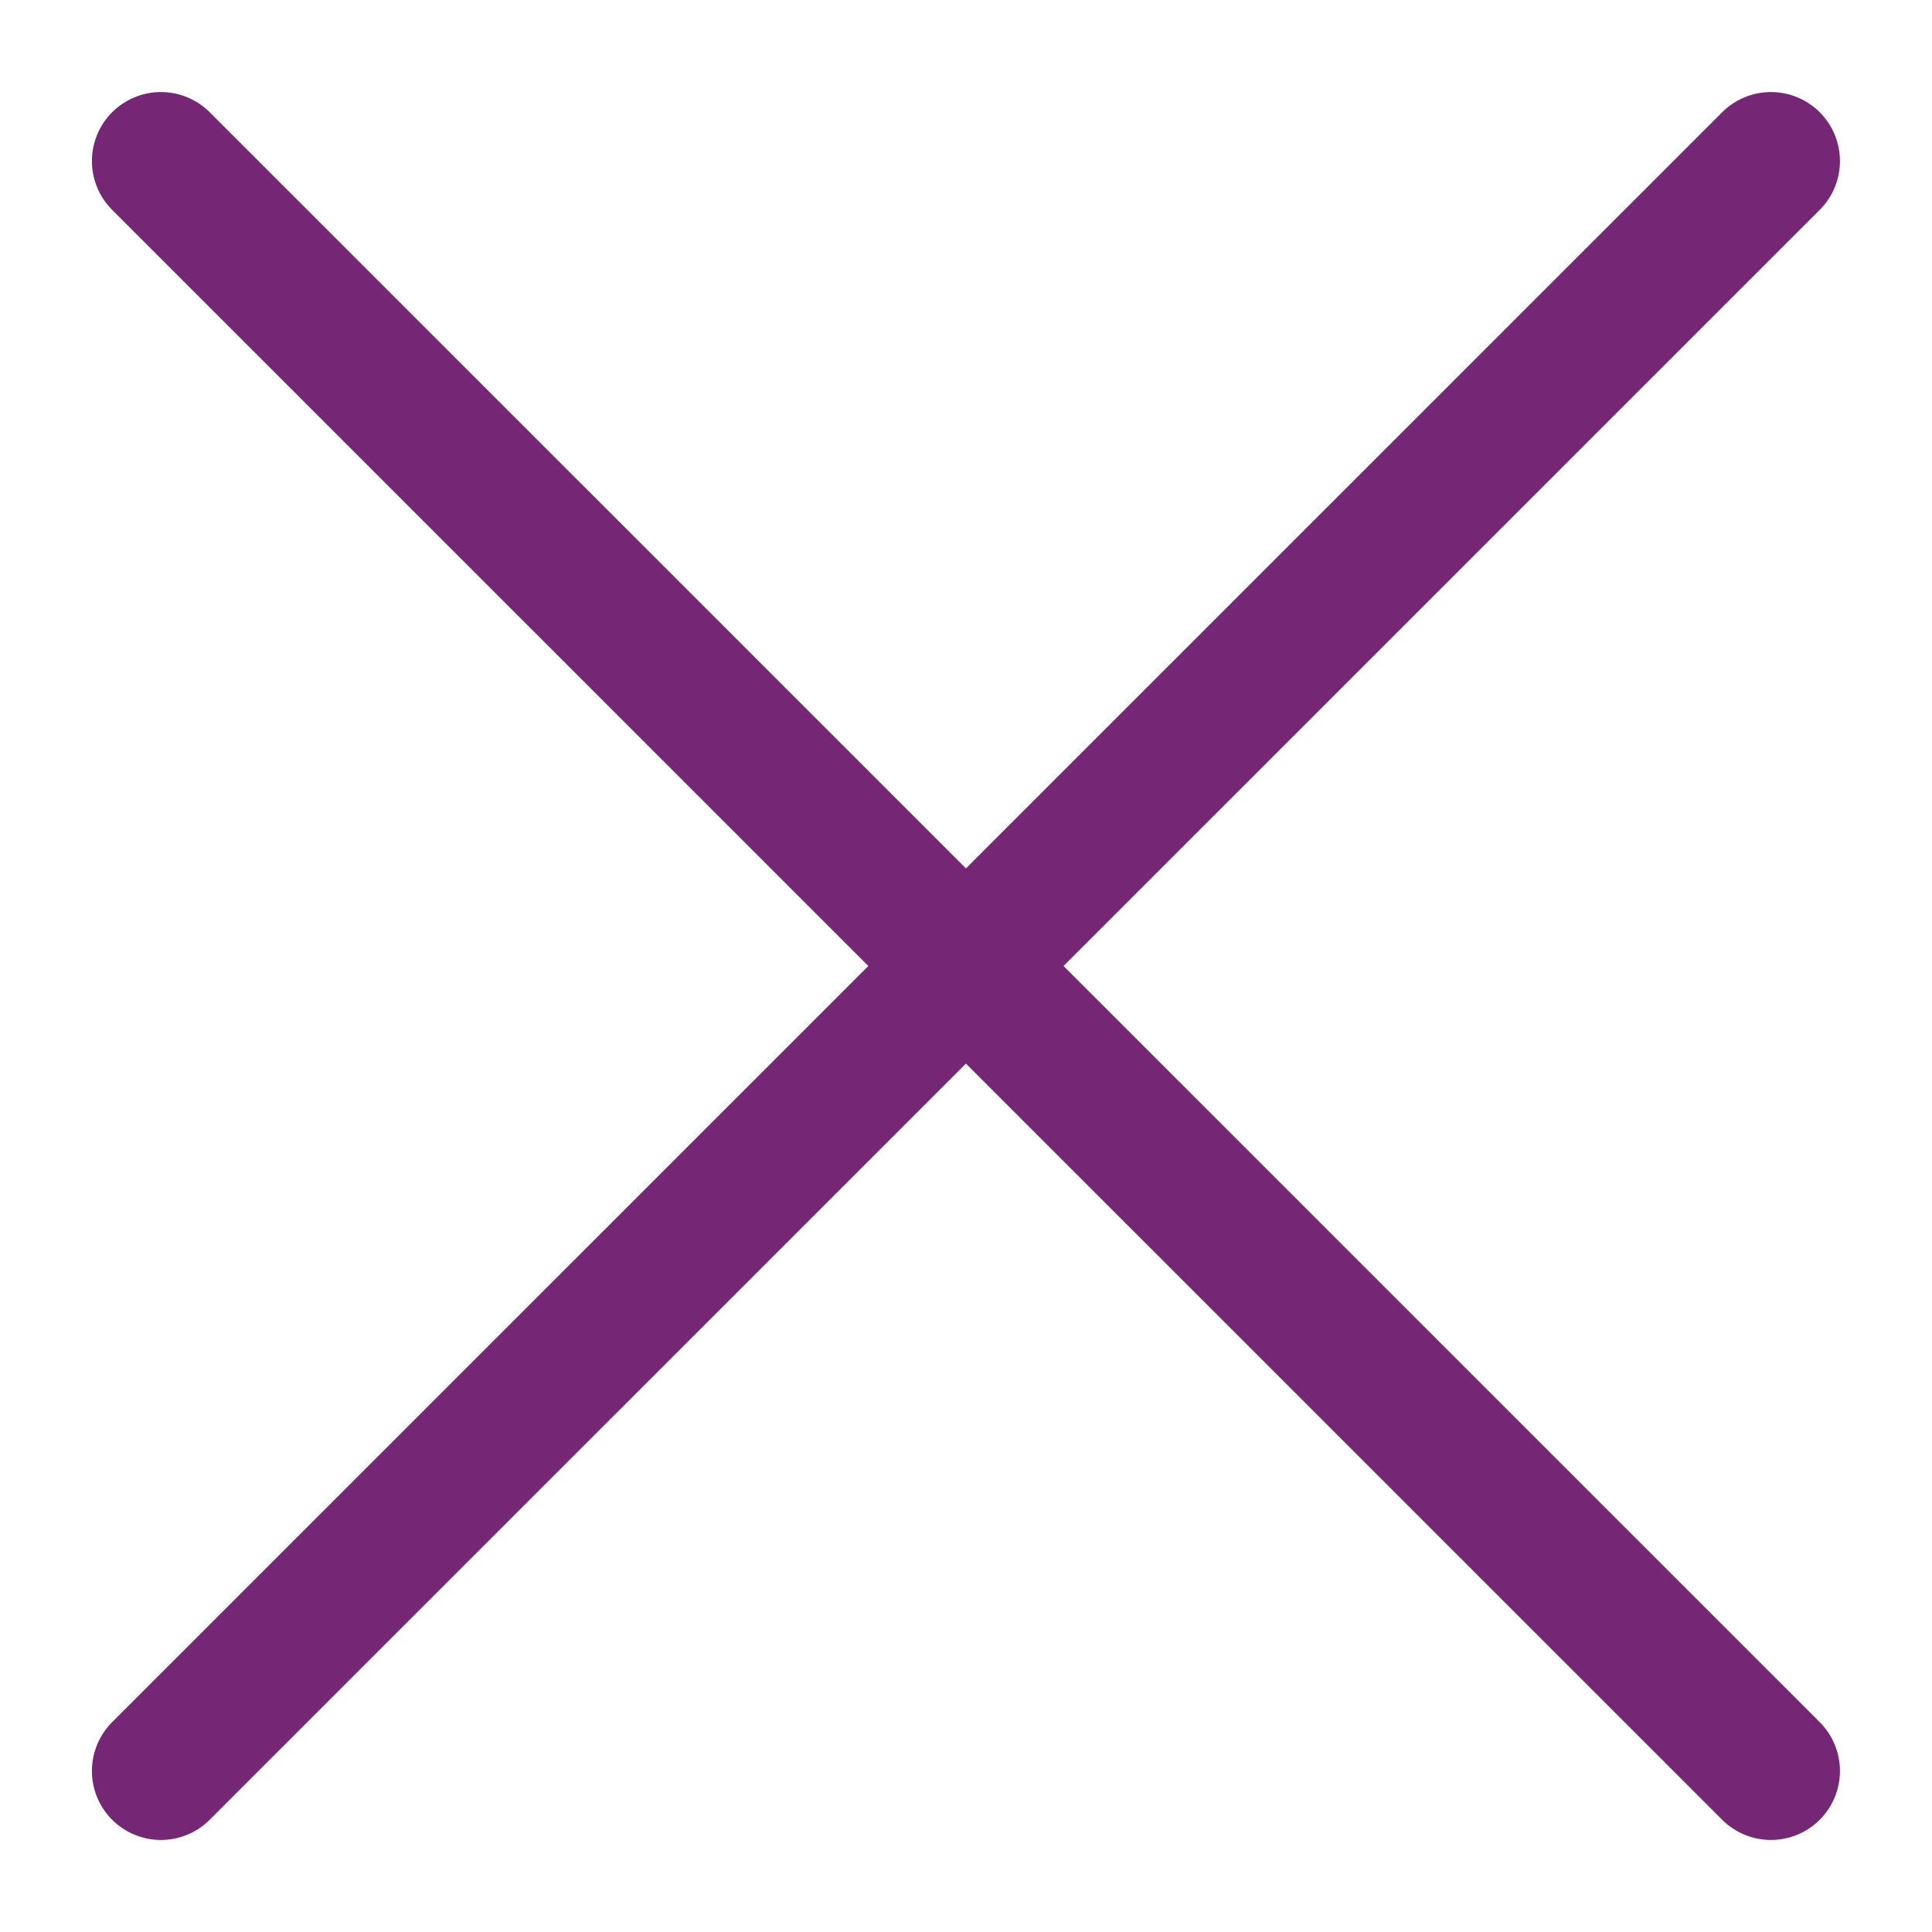 <svg width="14" height="14" viewBox="0 0 14 14" fill="none" xmlns="http://www.w3.org/2000/svg">
<path d="M1.166 1.167L12.833 12.833M1.166 12.833L12.833 1.167" stroke="#752776" stroke-linecap="round" stroke-linejoin="round"/>
</svg>
